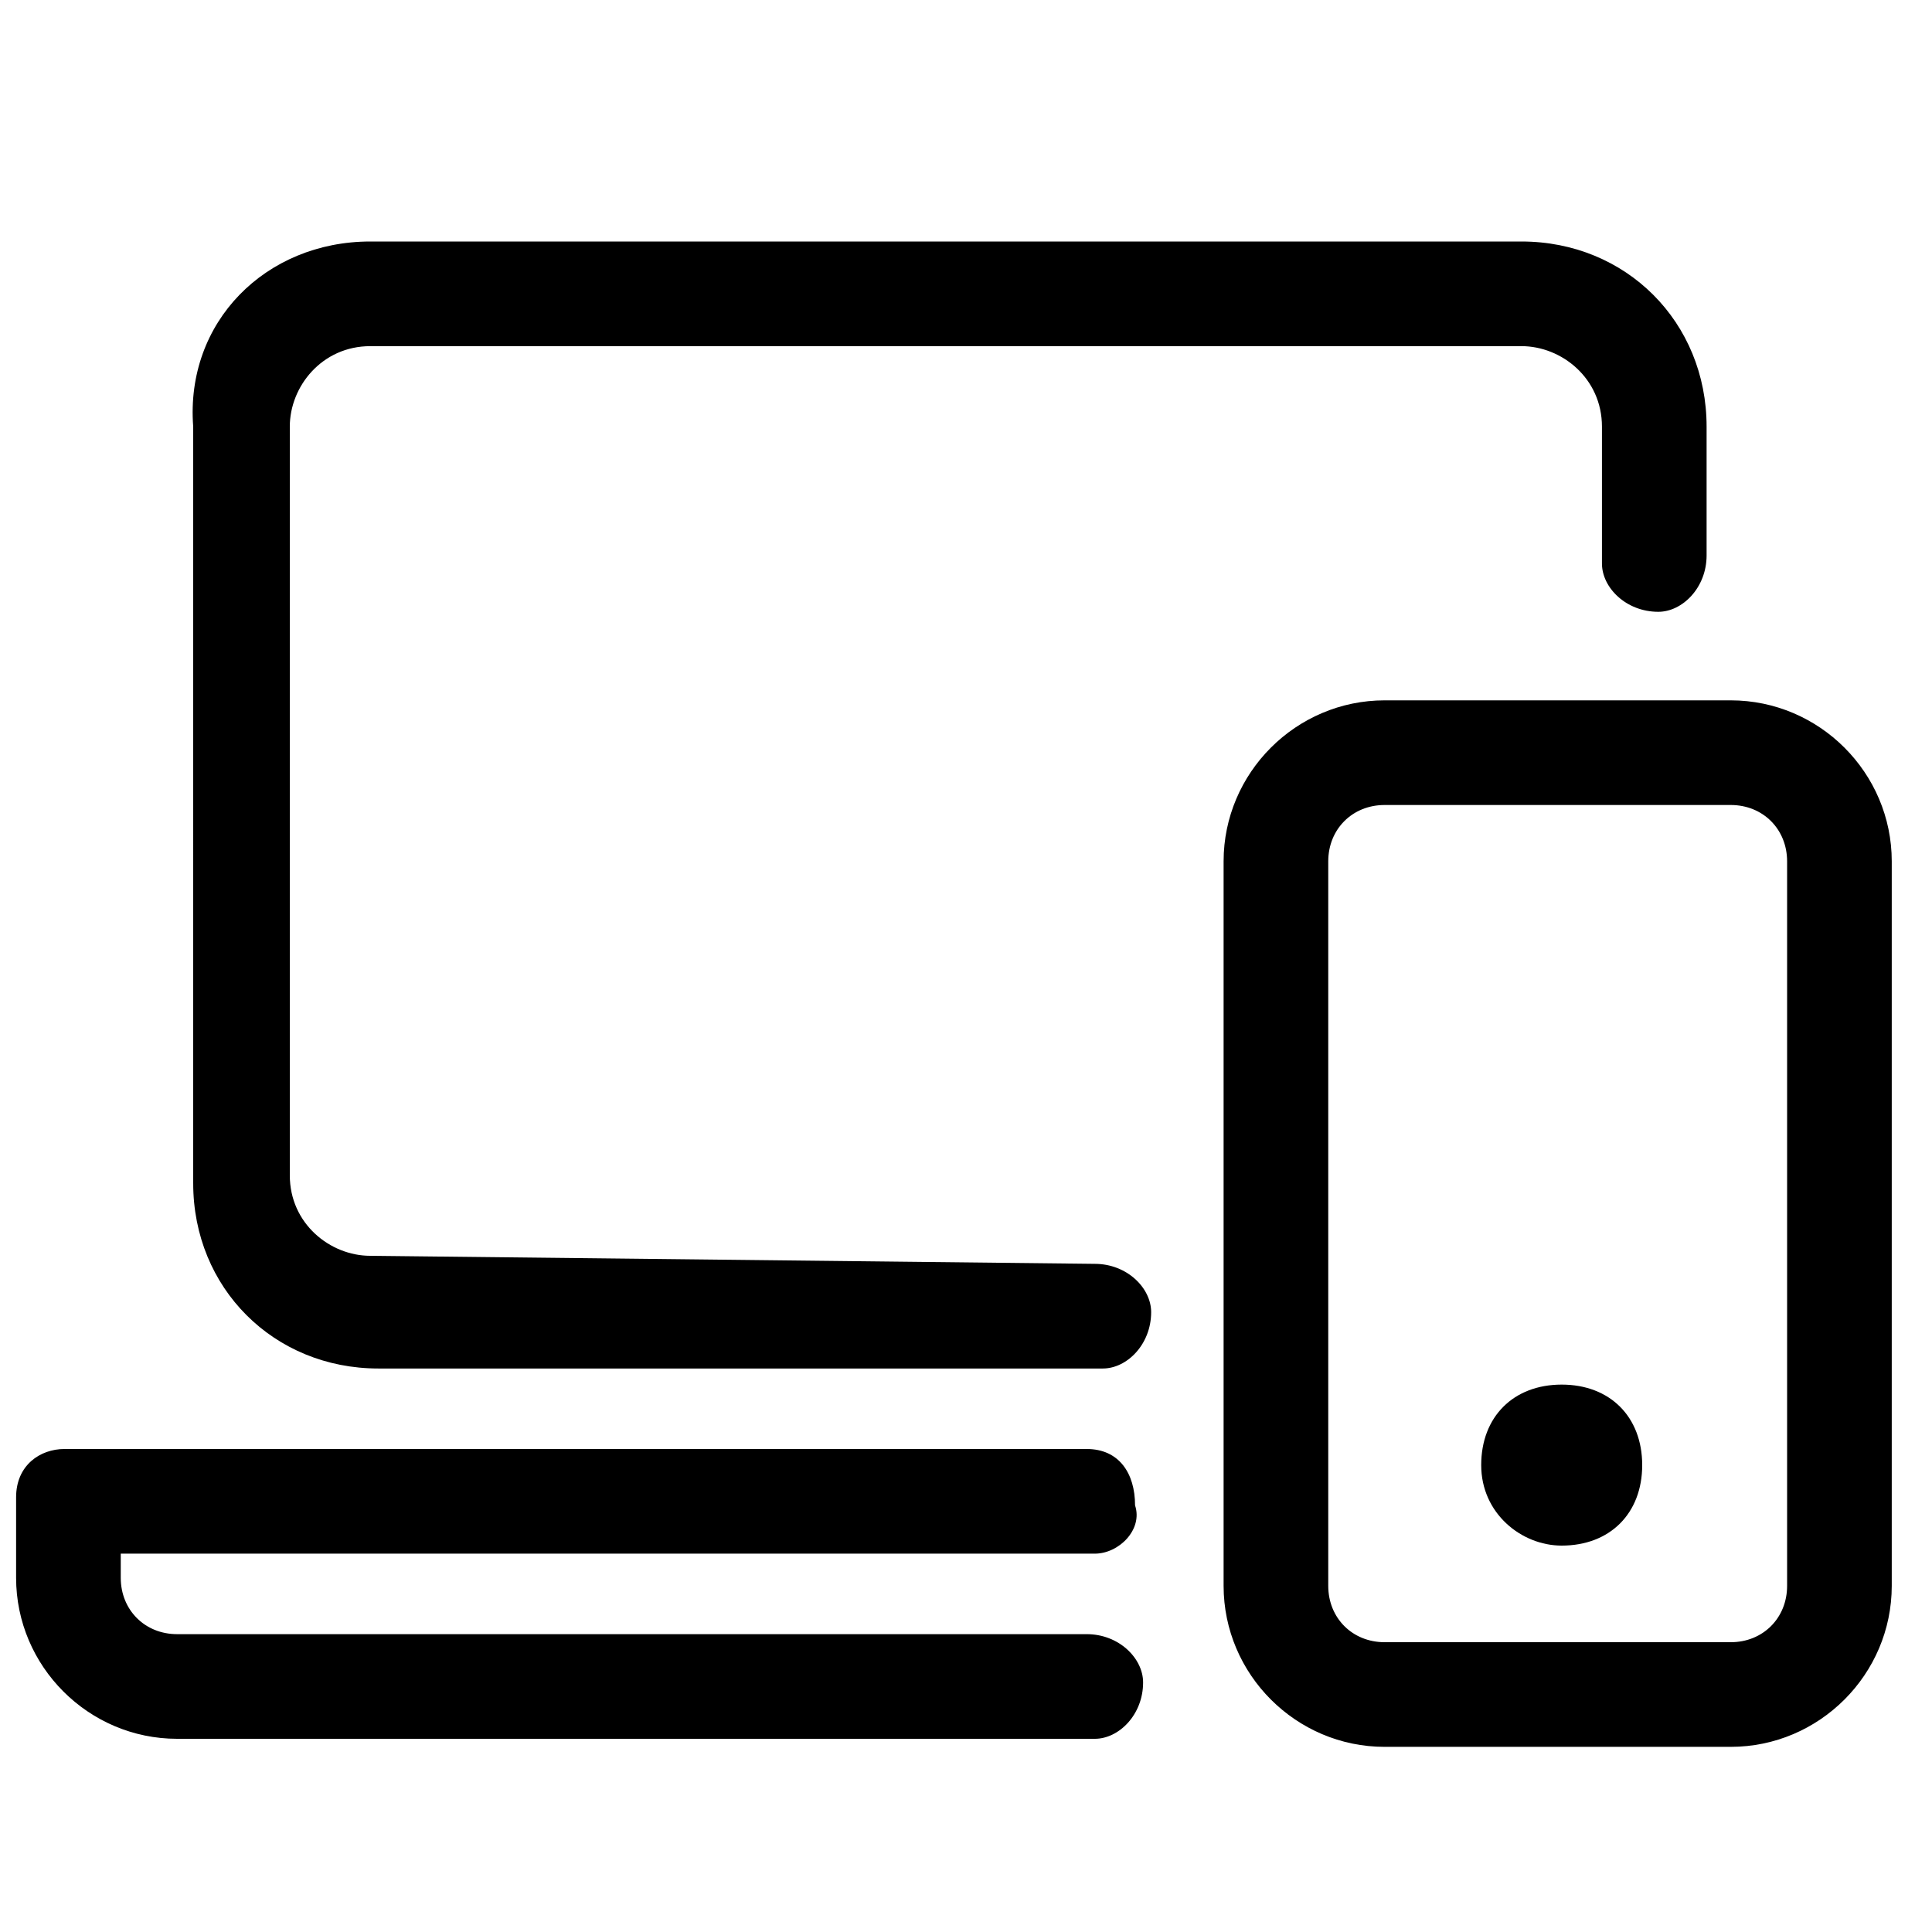 <svg version="1.1" id="Vlt-icon-devices" xmlns="http://www.w3.org/2000/svg" xmlns:xlink="http://www.w3.org/1999/xlink" x="0px" y="0px" viewBox="0 0 24 24" style="enable-background:new 0 0 24 24;" xml:space="preserve"><path d="M17.2,10c-0.4,0-0.7,0.3-0.7,0.7c0,0,0,0,0,0v9c0,0.4,0.3,0.7,0.7,0.7h0h4.3c0.4,0,0.7-0.3,0.7-0.7v0v-9&#xA;&#x9;c0-0.4-0.3-0.7-0.7-0.7l0,0H17.2z M17.2,8.7h4.3c1.1,0,2,0.9,2,2v9c0,1.1-0.9,2-2,2h-4.3c-1.1,0-2-0.9-2-2v-9&#xA;&#x9;C15.2,9.6,16.1,8.7,17.2,8.7z M13.6,19.3H1.5v0.3c0,0.4,0.3,0.7,0.7,0.7h11.3c0.4,0,0.7,0.3,0.7,0.6c0,0.4-0.3,0.7-0.6,0.7&#xA;&#x9;c0,0,0,0,0,0H2.2c-1.1,0-2-0.9-2-2c0,0,0,0,0,0v-1c0-0.4,0.3-0.6,0.6-0.6h12.7c0.4,0,0.6,0.3,0.6,0.7C14.2,19,13.9,19.3,13.6,19.3&#xA;&#x9;L13.6,19.3z M13.6,15.7c0.4,0,0.7,0.3,0.7,0.6c0,0.4-0.3,0.7-0.6,0.7c0,0,0,0,0,0h-9c-1.3,0-2.3-1-2.3-2.3V5.3C2.3,4,3.3,3,4.6,3&#xA;&#x9;h14.3c1.3,0,2.3,1,2.3,2.3v1.6c0,0.4-0.3,0.7-0.6,0.7c-0.4,0-0.7-0.3-0.7-0.6c0,0,0,0,0,0V5.3c0-0.6-0.5-1-1-1H4.6c-0.6,0-1,0.5-1,1&#xA;&#x9;v9.3c0,0.6,0.5,1,1,1L13.6,15.7L13.6,15.7z M19.4,19.2c0.6,0,1-0.4,1-1s-0.4-1-1-1s-1,0.4-1,1S18.9,19.2,19.4,19.2z"/></svg>